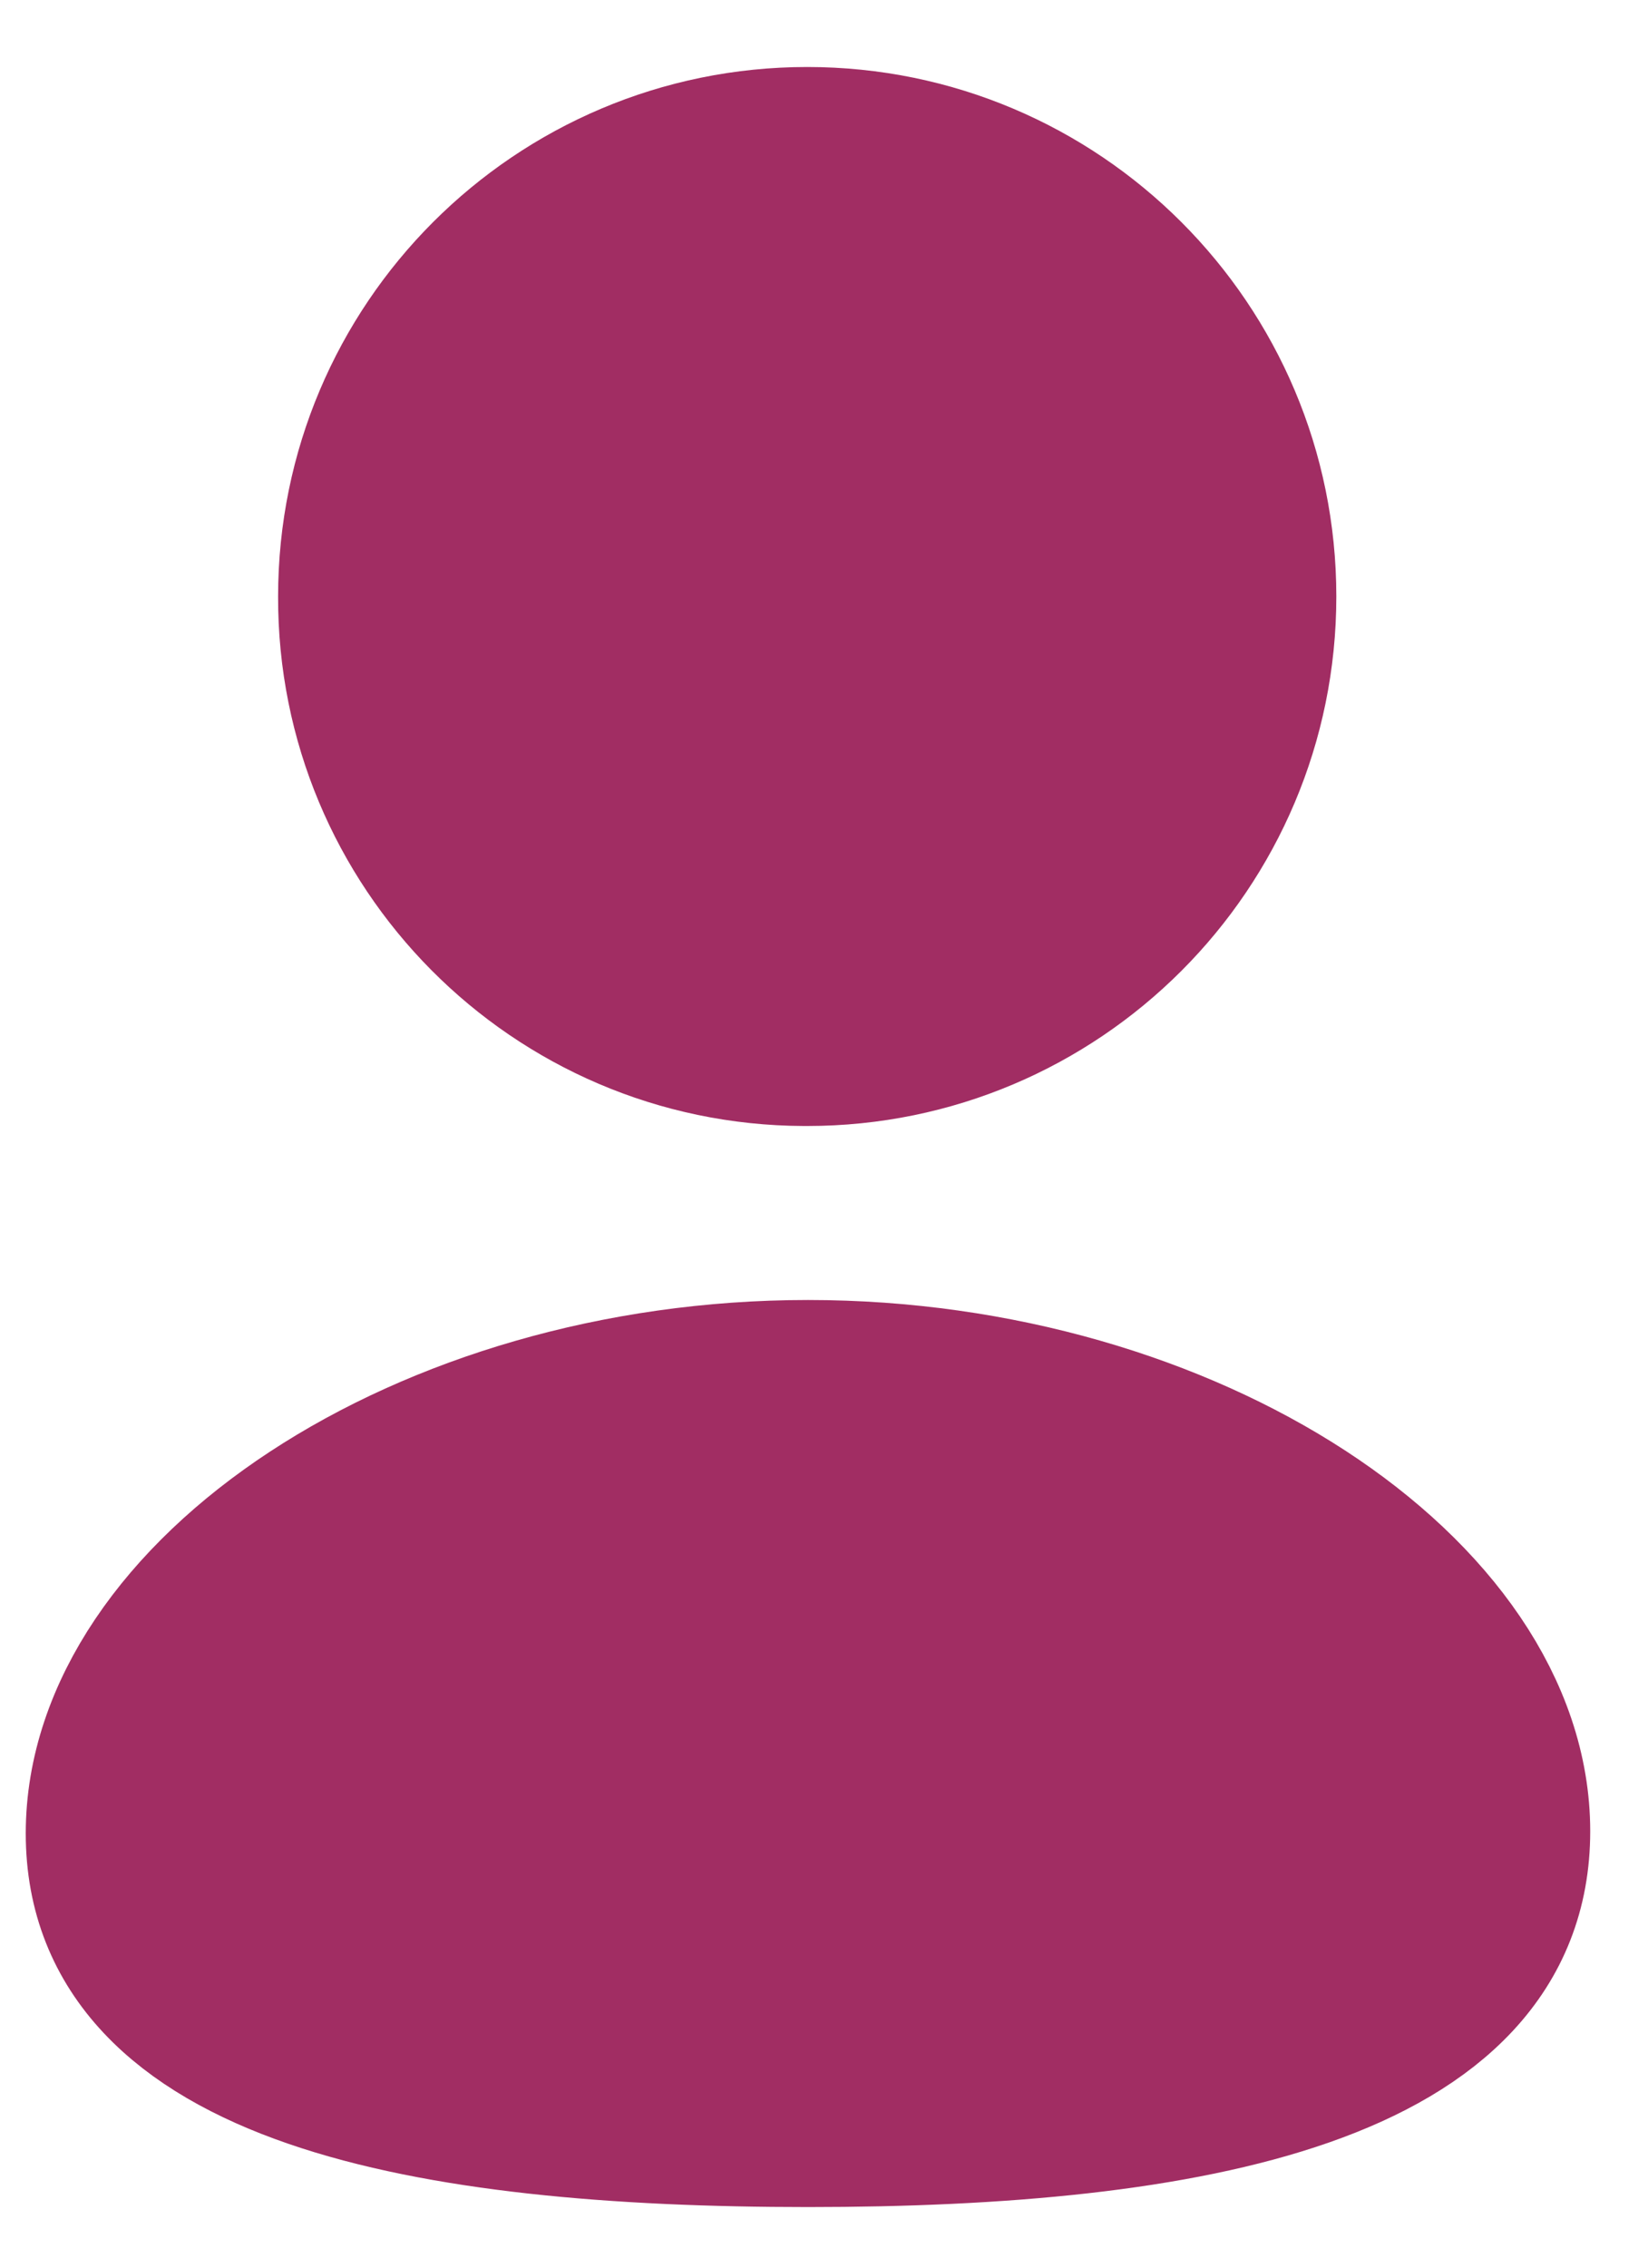 <svg width="16" height="22" viewBox="0 0 16 22" fill="none" xmlns="http://www.w3.org/2000/svg">
<path fill-rule="evenodd" clip-rule="evenodd" d="M7.845 20.662C4.153 20.662 1 20.087 1 17.787C1 15.486 4.133 13.362 7.845 13.362C11.536 13.362 14.689 15.465 14.689 17.766C14.689 20.066 11.556 20.662 7.845 20.662Z" fill="#A12D63" stroke="#A12D63" stroke-width="1.5" stroke-linecap="round" stroke-linejoin="round"/>
<path fill-rule="evenodd" clip-rule="evenodd" d="M7.837 10.174C10.26 10.174 12.224 8.21 12.224 5.787C12.224 3.364 10.26 1.4 7.837 1.4C5.415 1.4 3.45 3.364 3.45 5.787C3.442 8.202 5.392 10.165 7.806 10.174C7.817 10.174 7.827 10.174 7.837 10.174Z" fill="#A12D63" stroke="#A12D63" stroke-width="1.5" stroke-linecap="round" stroke-linejoin="round"/>
</svg>
